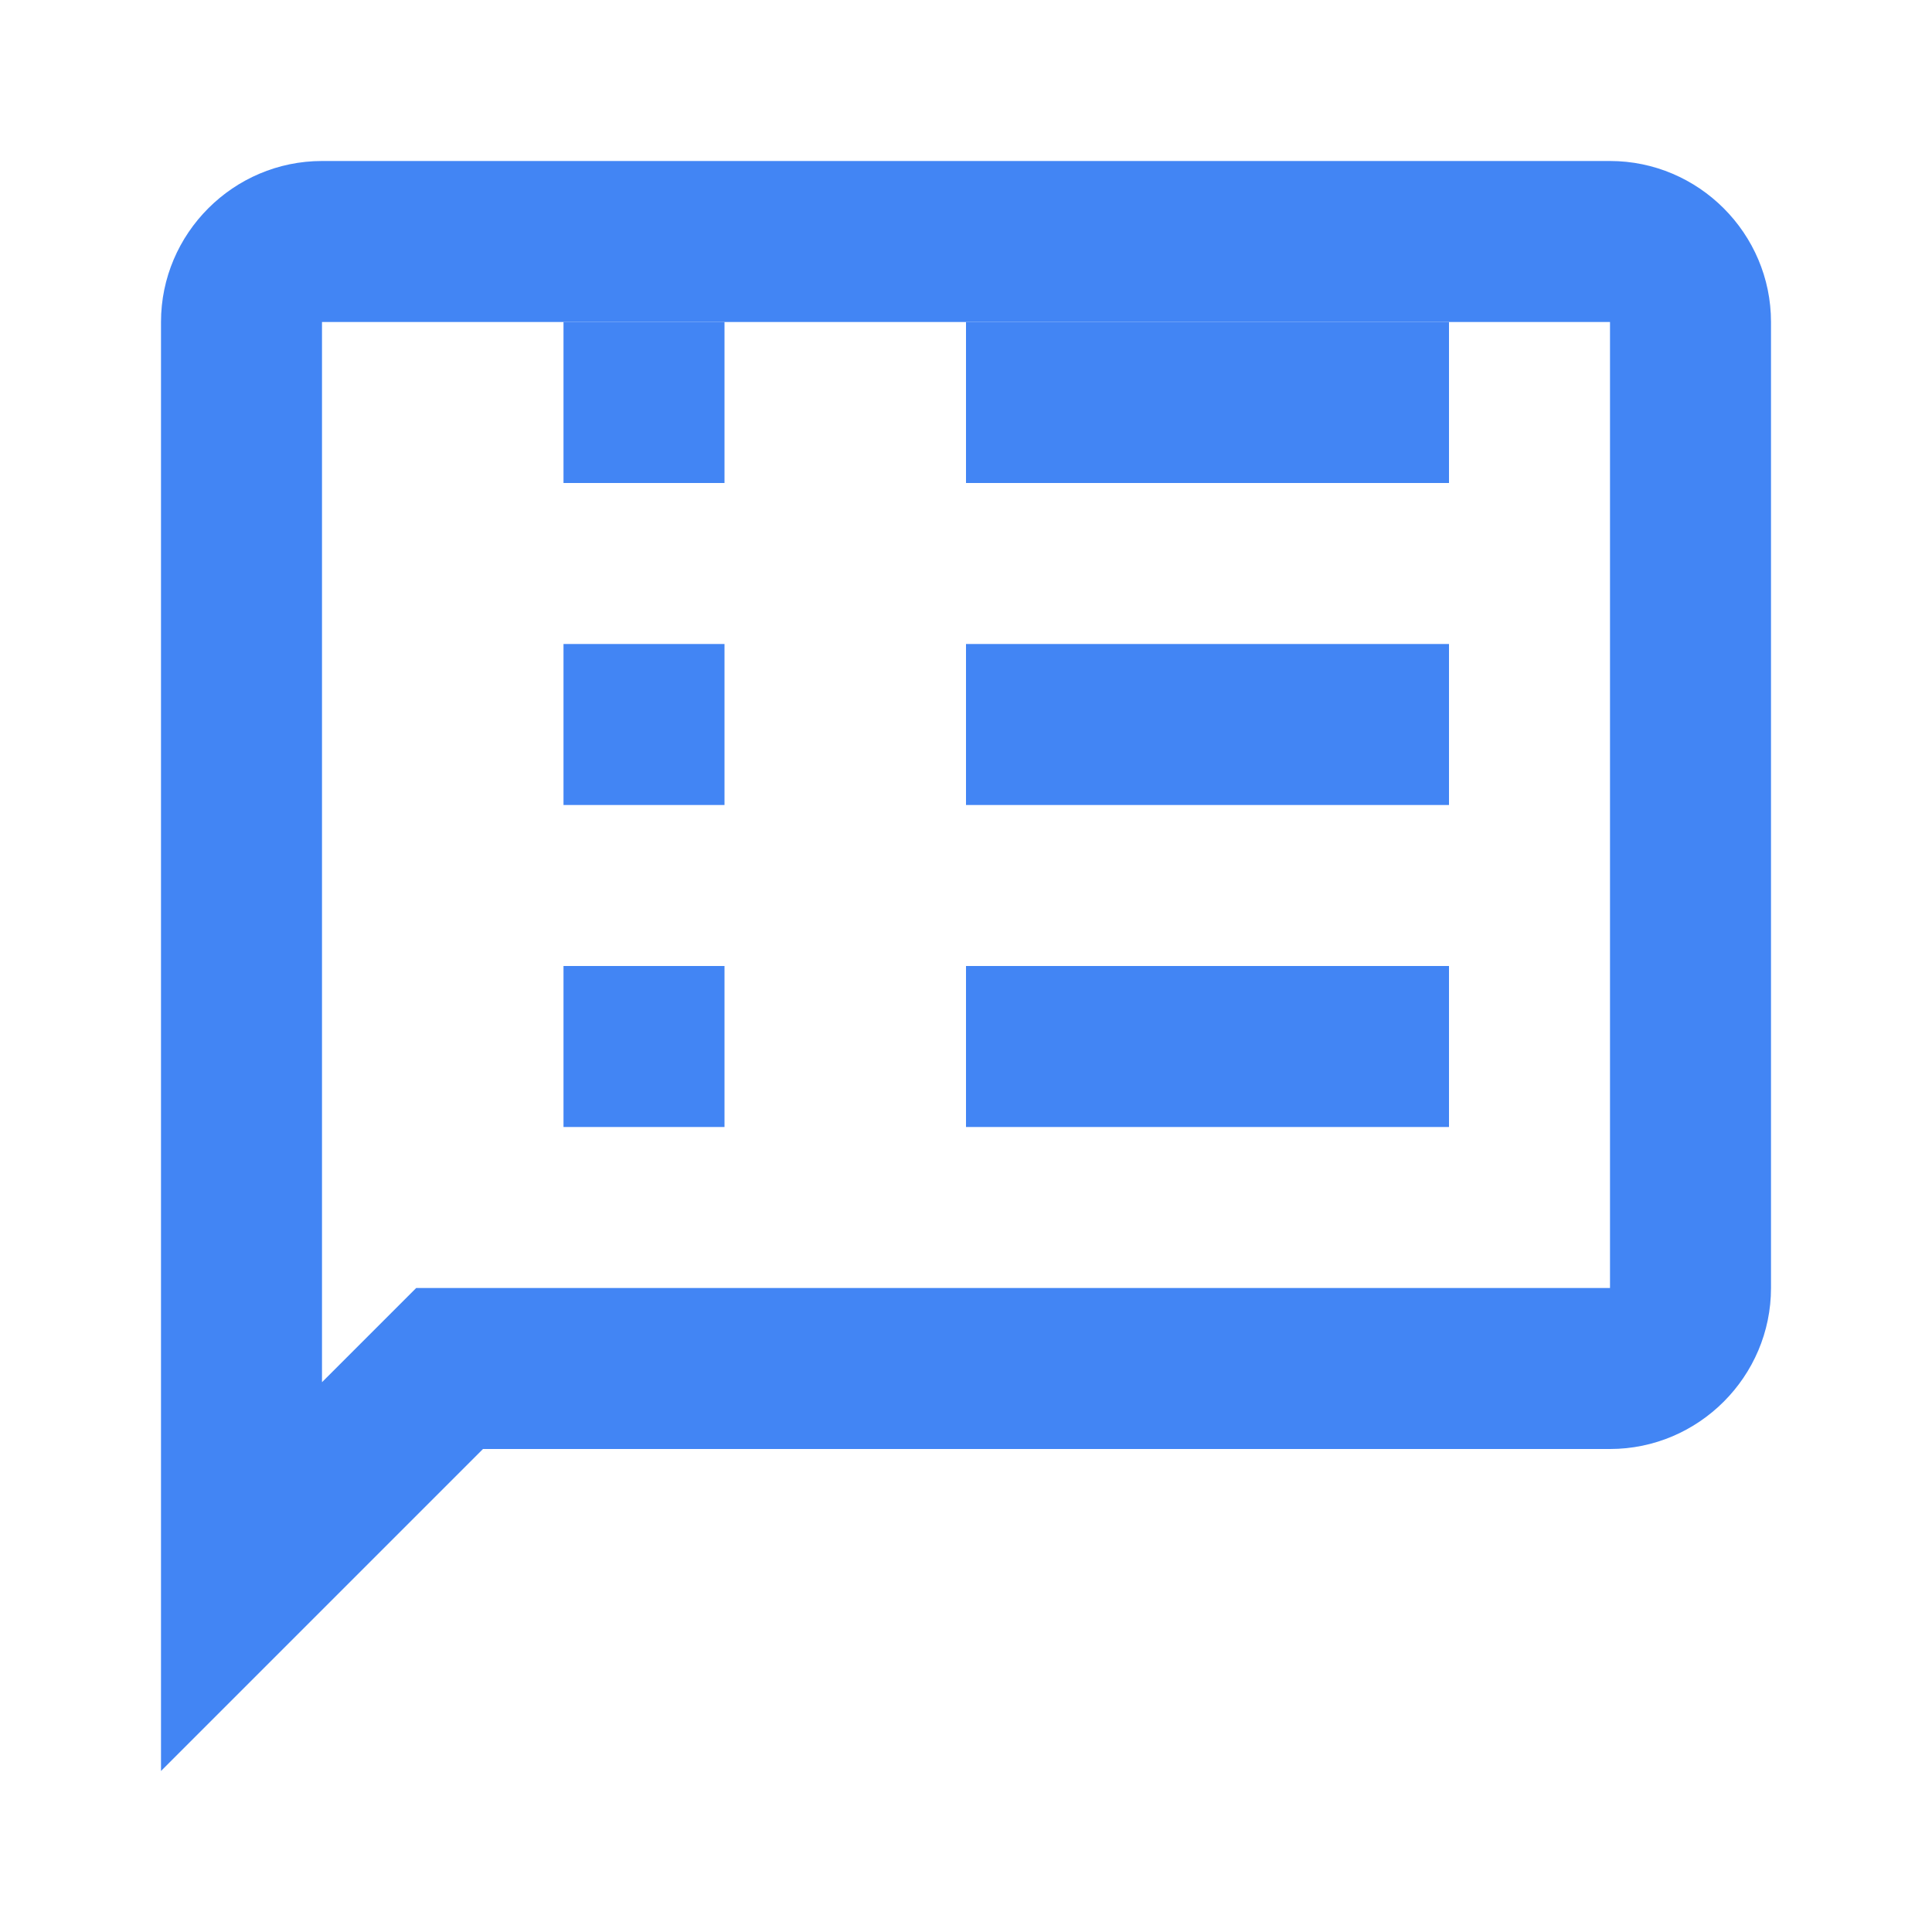 <?xml version="1.0" encoding="UTF-8"?>
<svg width="24" height="24" viewBox="0 0 24 24" fill="none" xmlns="http://www.w3.org/2000/svg">
  <path d="M20 2H4C2.9 2 2 2.9 2 4V22L6 18H20C21.1 18 22 17.1 22 16V4C22 2.9 21.1 2 20 2ZM20 16H5.17L4 17.17V4H20V16Z" fill="#4285F4"/>
  <path d="M12 12H18V14H12V12ZM12 8H18V10H12V8ZM12 4H18V6H12V4ZM7 12H9V14H7V12ZM7 8H9V10H7V8ZM7 4H9V6H7V4Z" fill="#4285F4"/>
</svg> 